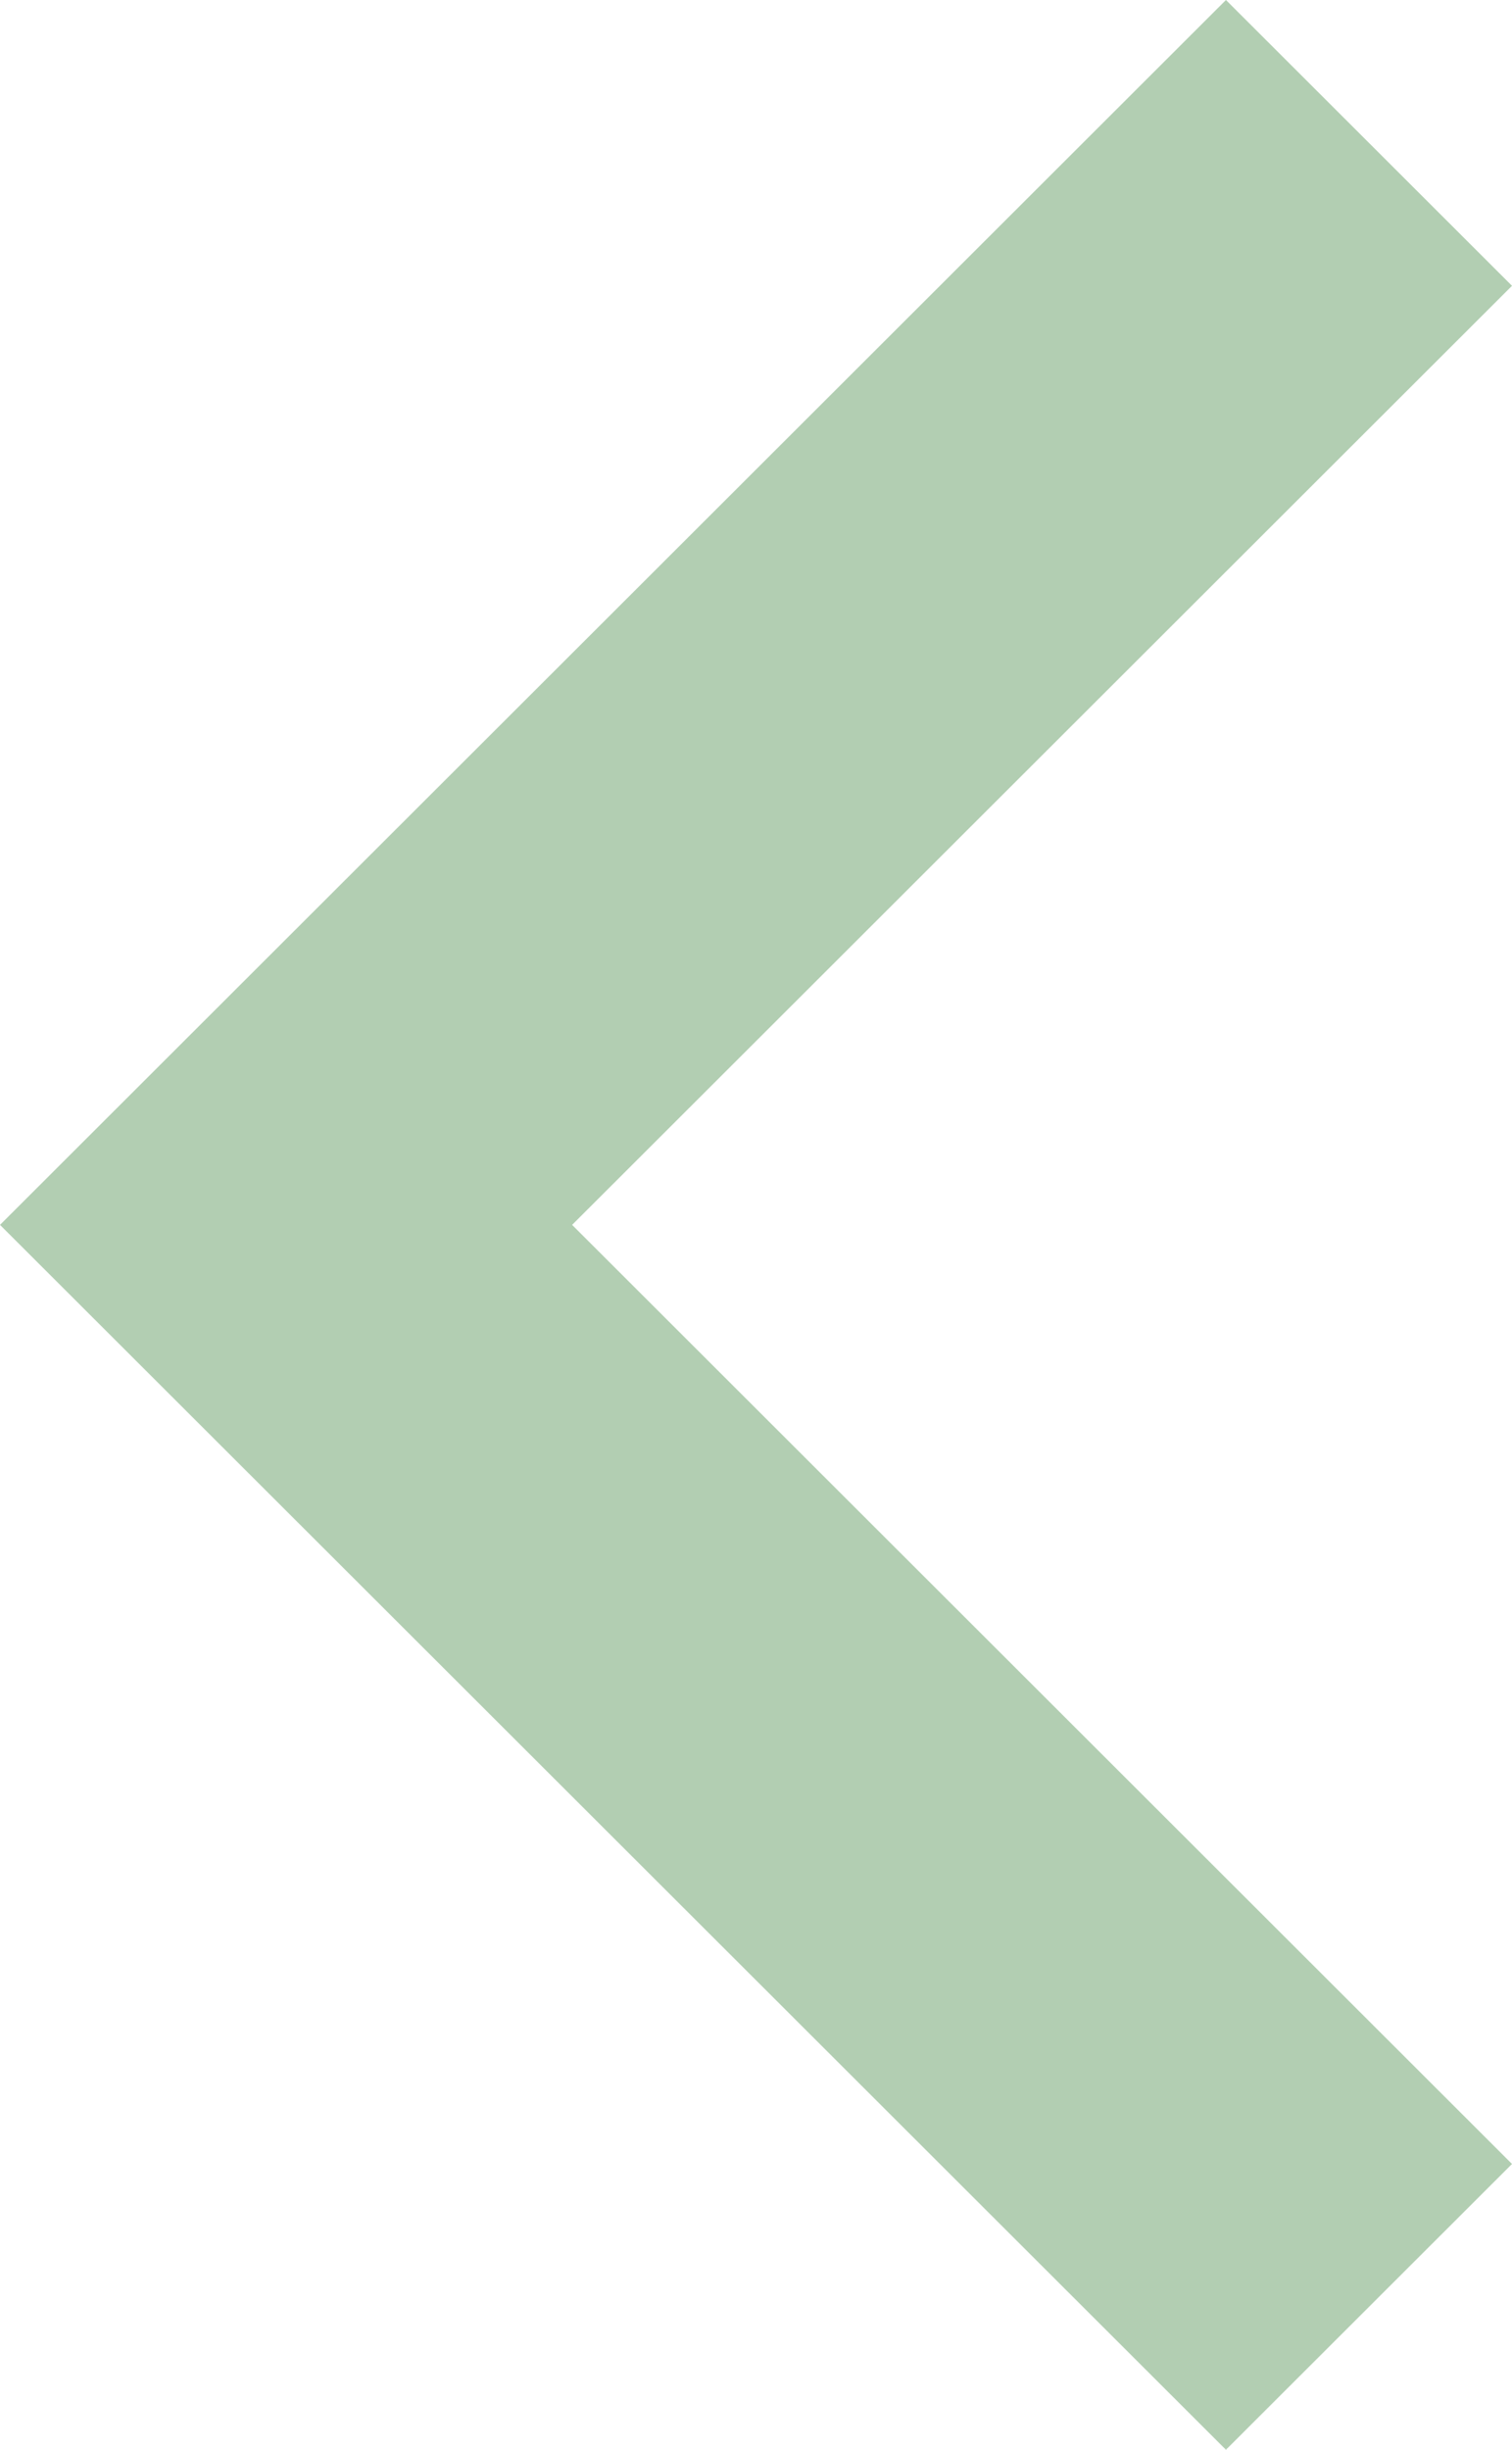 <svg xmlns="http://www.w3.org/2000/svg" xmlns:xlink="http://www.w3.org/1999/xlink" preserveAspectRatio="xMidYMid" width="189" height="306" viewBox="0 0 189 306">
  <defs>
    <style>
      .cls-1 {
        fill: #b2ceb2;
        fill-rule: evenodd;
      }
    </style>
  </defs>
  <path d="M153.243,306.000 L188.999,270.300 L71.514,153.000 L188.999,35.700 L153.243,-0.000 L0.002,153.000 L153.243,306.000 Z" class="cls-1"/>
</svg>

